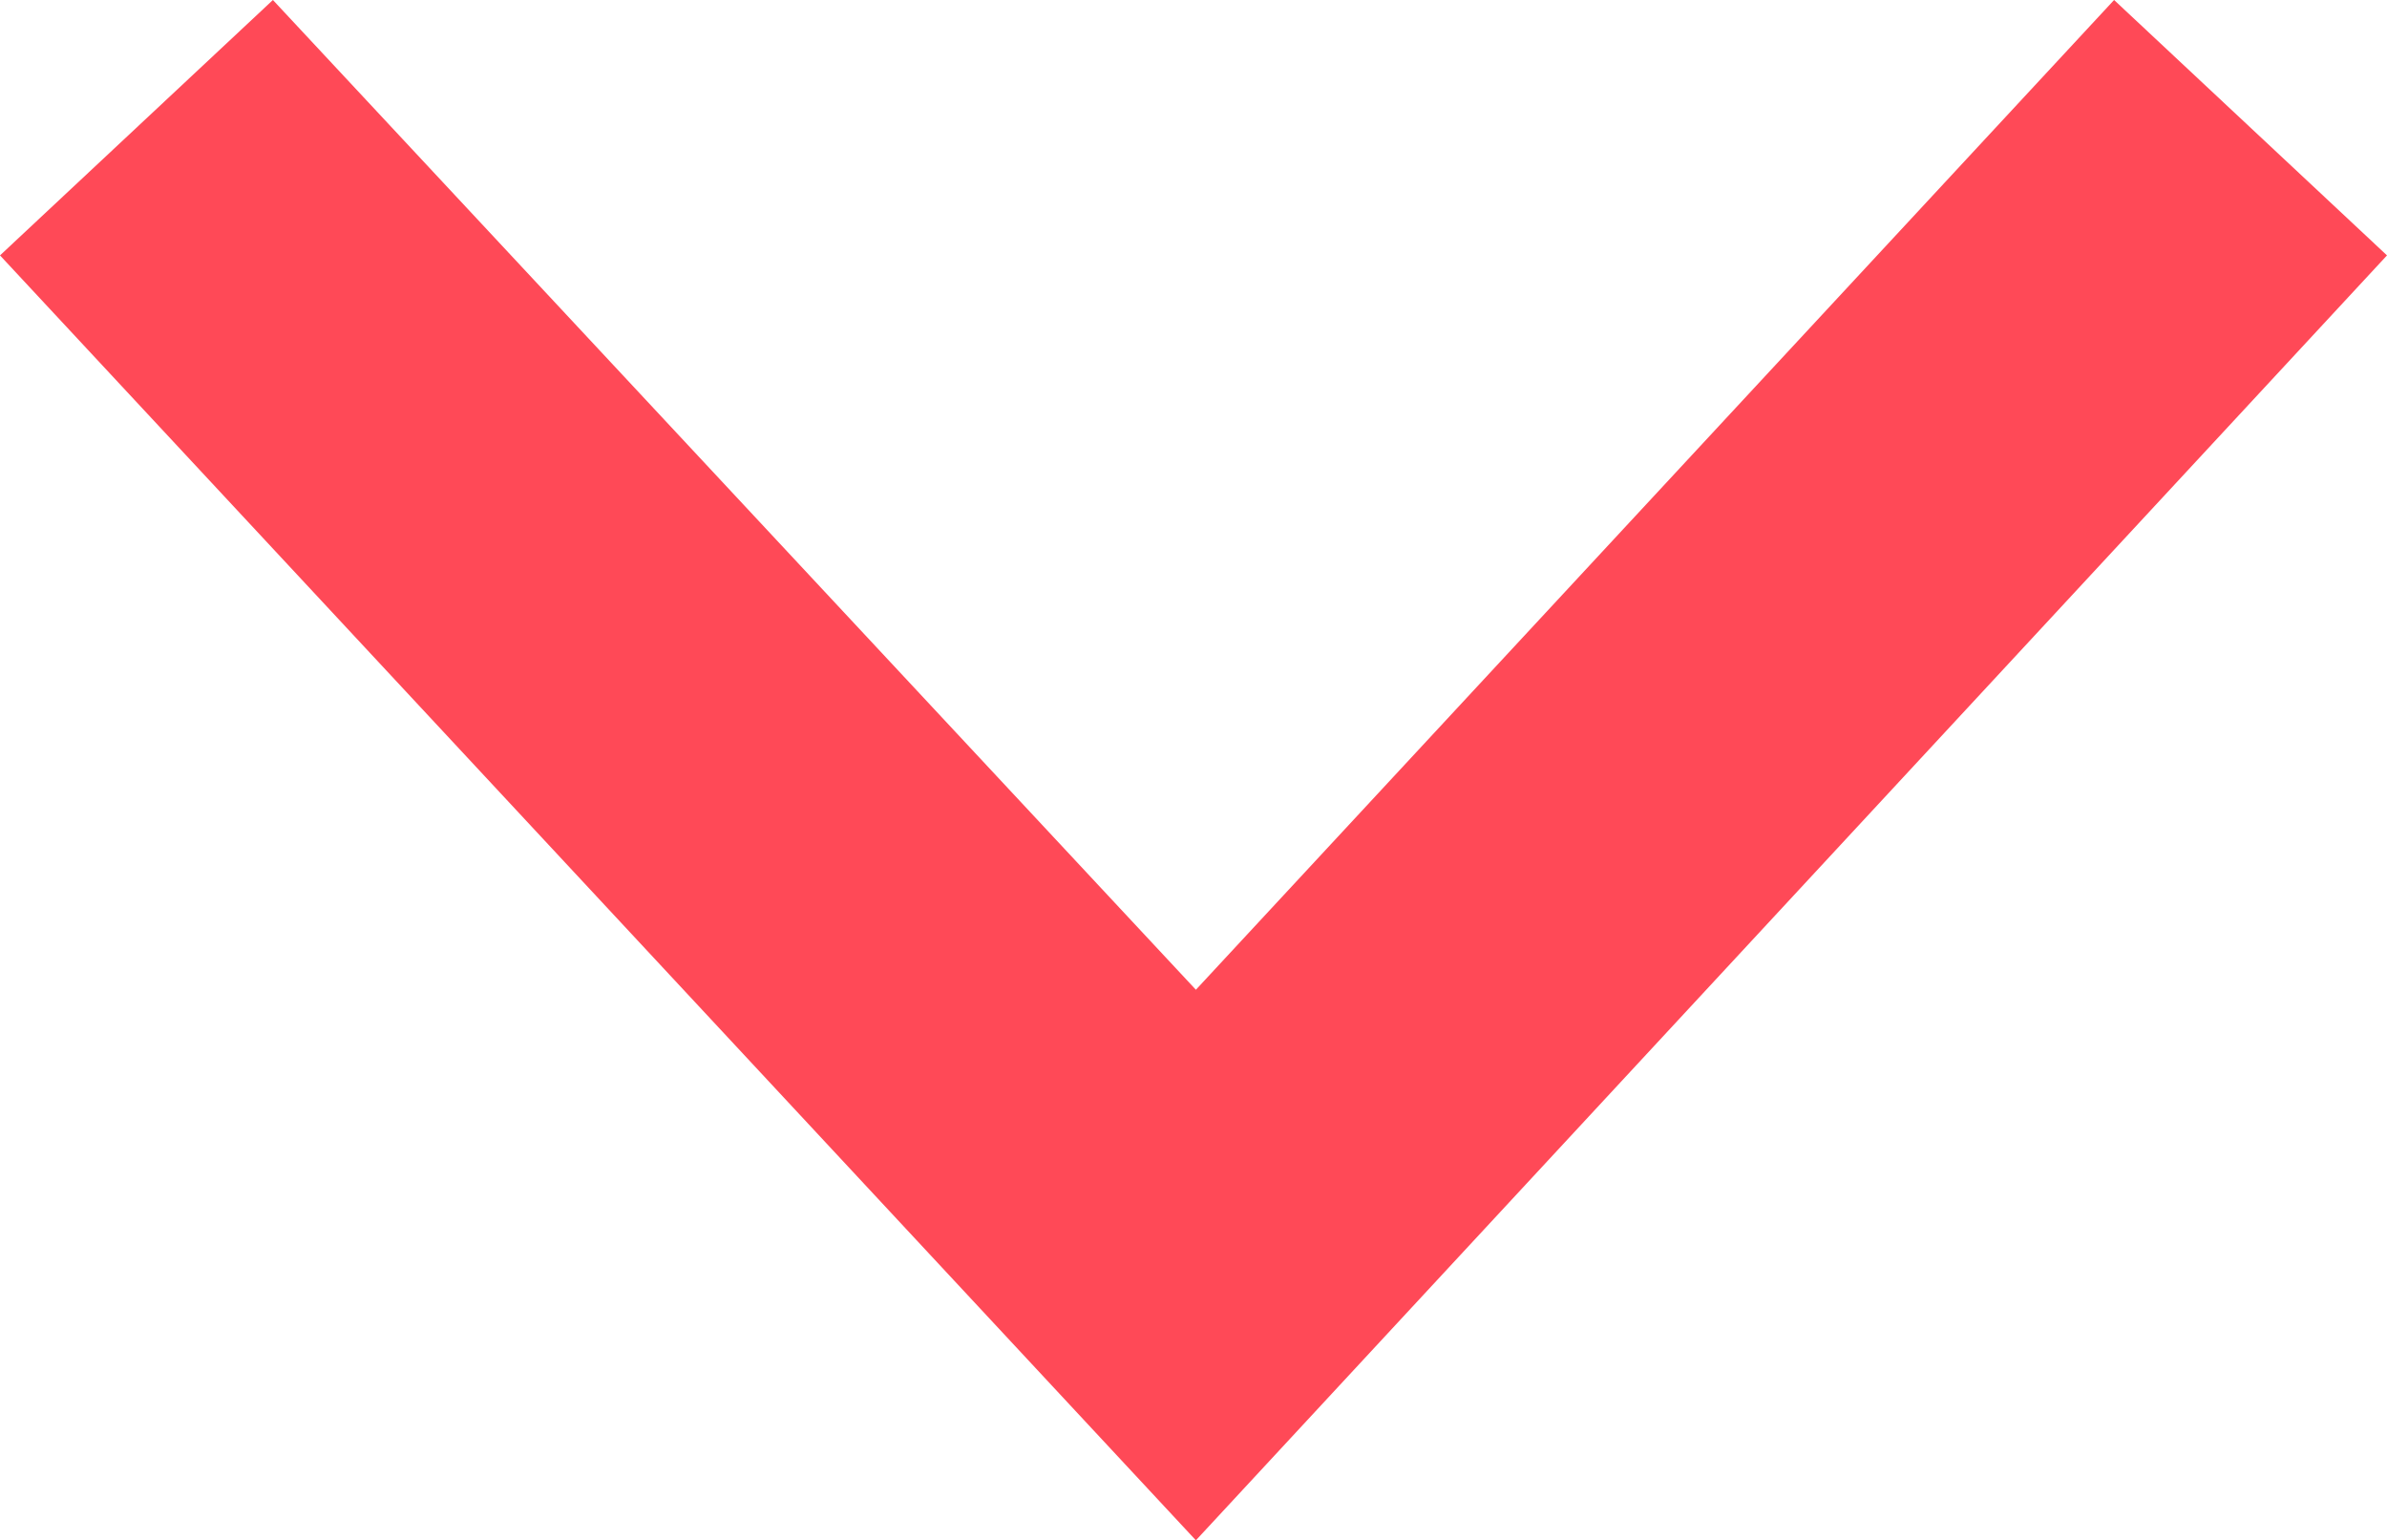 <?xml version="1.0" encoding="utf-8"?>
<!-- Generator: Adobe Illustrator 21.1.0, SVG Export Plug-In . SVG Version: 6.00 Build 0)  -->
<svg version="1.1" id="Слой_1" xmlns="http://www.w3.org/2000/svg" x="0px" y="0px"
	 viewBox="0 0 300 193.6" style="enable-background:new 0 0 300 193.6;" xml:space="preserve">
<g>
	<polygon class="st0" points="0,32.1 34.3,0 150.3,124.4 265.7,0 300,32.1 150.3,193.6"
    fill="#FF4957"/>
</g>
</svg>
